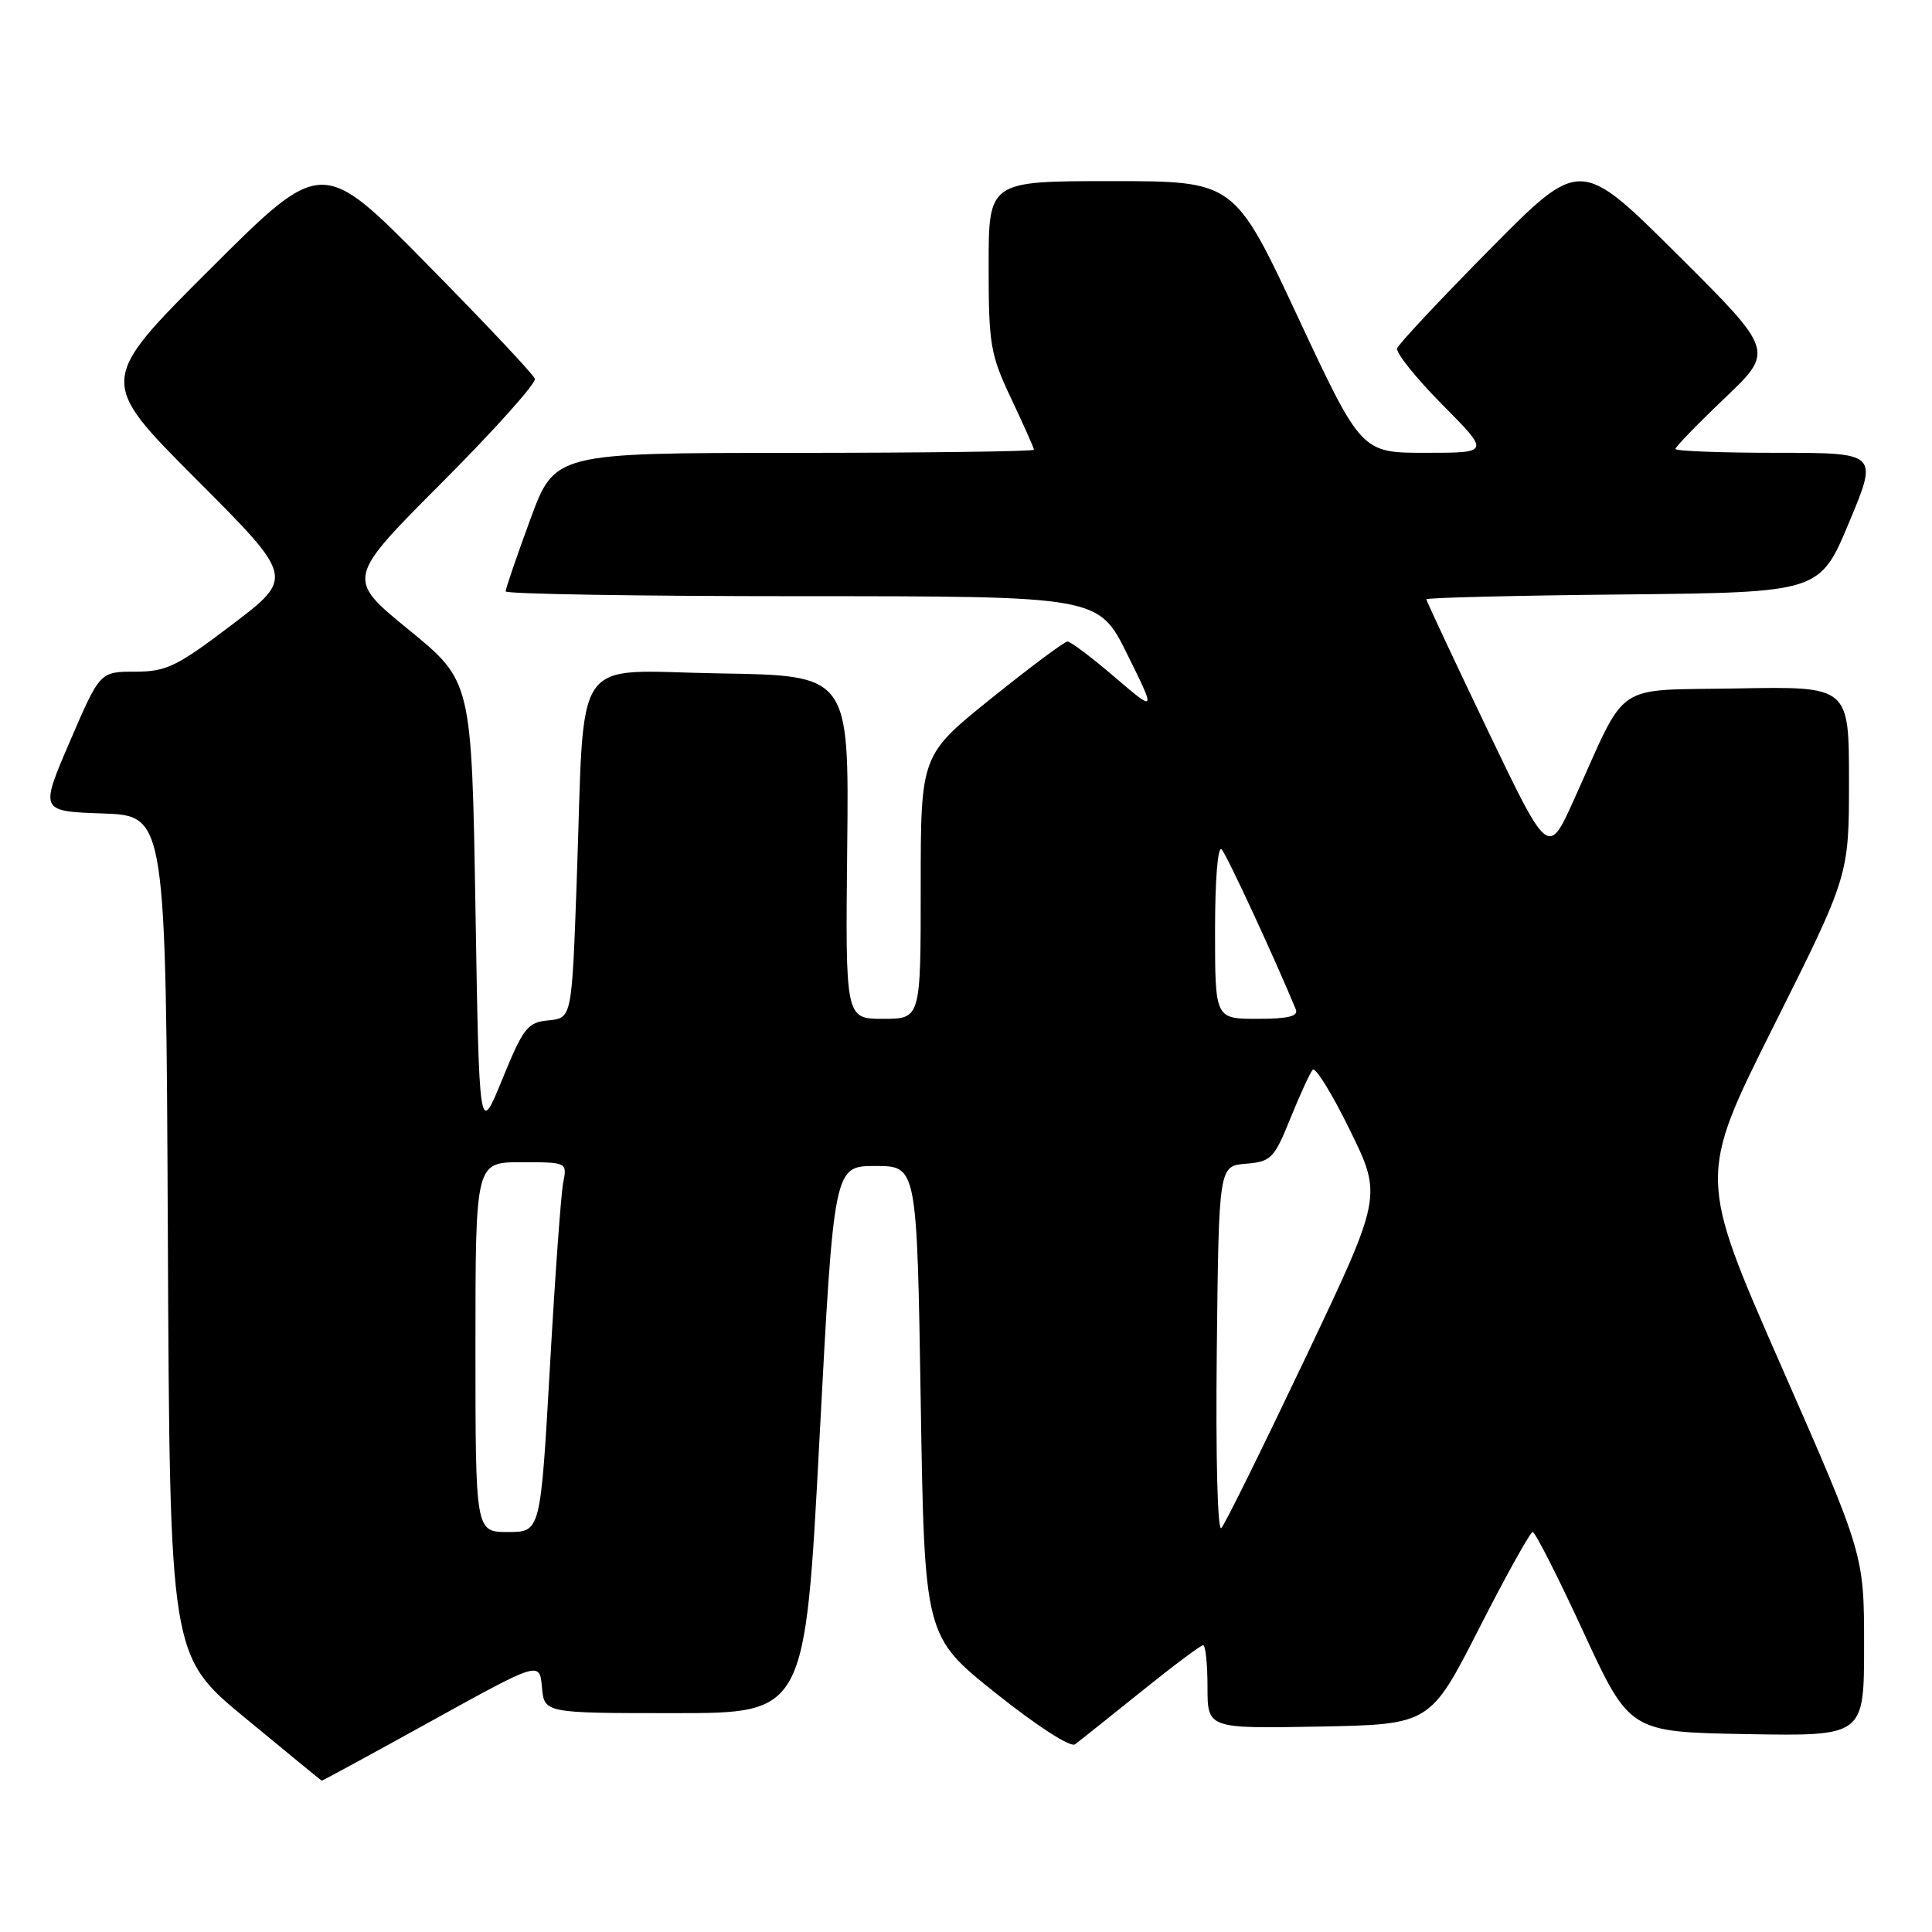 <?xml version="1.0" encoding="UTF-8" standalone="no"?>
<!DOCTYPE svg PUBLIC "-//W3C//DTD SVG 1.1//EN" "http://www.w3.org/Graphics/SVG/1.1/DTD/svg11.dtd" >
<svg xmlns="http://www.w3.org/2000/svg" xmlns:xlink="http://www.w3.org/1999/xlink" version="1.1" viewBox="0 0 256 256">
 <g >
 <path fill="currentColor"
d=" M 57.13 228.06 C 71.50 220.12 71.50 220.12 71.81 223.56 C 72.12 227.00 72.12 227.00 89.39 227.00 C 106.67 227.00 106.67 227.00 108.58 190.75 C 110.50 154.50 110.50 154.50 116.00 154.50 C 121.50 154.50 121.50 154.50 122.00 185.66 C 122.50 216.81 122.50 216.81 131.95 224.36 C 137.41 228.71 141.85 231.58 142.45 231.13 C 143.03 230.70 146.95 227.57 151.17 224.18 C 155.39 220.78 159.10 218.00 159.42 218.00 C 159.74 218.00 160.00 220.49 160.00 223.53 C 160.00 229.05 160.00 229.05 174.75 228.78 C 189.50 228.50 189.50 228.50 196.00 215.75 C 199.57 208.74 202.77 203.00 203.09 203.00 C 203.42 203.00 206.45 208.96 209.81 216.25 C 215.94 229.50 215.94 229.50 231.47 229.78 C 247.00 230.05 247.00 230.05 247.00 218.03 C 247.00 206.01 247.00 206.01 236.01 180.98 C 225.02 155.94 225.02 155.94 235.01 135.98 C 245.00 116.02 245.00 116.02 245.00 103.48 C 245.00 90.95 245.00 90.95 230.25 91.22 C 213.48 91.54 215.80 89.96 208.54 106.00 C 205.15 113.50 205.15 113.50 197.07 96.64 C 192.63 87.37 189.00 79.61 189.00 79.41 C 189.00 79.20 200.73 78.91 215.06 78.77 C 241.13 78.50 241.13 78.50 245.00 69.25 C 248.87 60.00 248.87 60.00 235.44 60.00 C 228.05 60.00 222.00 59.77 222.00 59.49 C 222.00 59.21 224.95 56.17 228.55 52.74 C 235.10 46.50 235.10 46.50 222.25 33.71 C 209.39 20.92 209.39 20.92 197.45 33.00 C 190.88 39.65 185.33 45.57 185.13 46.15 C 184.93 46.73 187.62 50.09 191.10 53.60 C 197.44 60.00 197.44 60.00 188.92 60.00 C 180.39 60.00 180.39 60.00 171.97 42.00 C 163.56 24.00 163.56 24.00 147.28 24.00 C 131.00 24.00 131.00 24.00 131.00 35.25 C 131.00 45.67 131.22 46.97 134.00 52.84 C 135.65 56.33 137.00 59.36 137.00 59.59 C 137.00 59.82 122.71 60.00 105.25 60.01 C 73.50 60.01 73.50 60.01 70.25 68.87 C 68.46 73.74 67.00 78.01 67.00 78.36 C 67.00 78.71 84.68 79.00 106.28 79.00 C 145.56 79.00 145.56 79.00 149.37 86.70 C 153.18 94.40 153.18 94.40 147.68 89.70 C 144.66 87.11 141.85 85.00 141.45 85.00 C 141.06 85.00 136.51 88.39 131.36 92.53 C 122.00 100.06 122.00 100.06 122.00 117.53 C 122.00 135.00 122.00 135.00 117.01 135.00 C 112.02 135.00 112.02 135.00 112.26 112.25 C 112.50 89.50 112.50 89.50 95.35 89.23 C 75.44 88.91 77.52 85.90 76.42 116.70 C 75.77 134.89 75.77 134.89 72.70 135.20 C 69.89 135.47 69.36 136.15 66.56 143.00 C 63.50 150.50 63.50 150.50 63.00 120.38 C 62.50 90.26 62.50 90.26 54.18 83.46 C 45.86 76.67 45.86 76.67 58.55 63.95 C 65.53 56.95 71.08 50.76 70.87 50.18 C 70.67 49.60 64.24 42.77 56.58 35.00 C 42.66 20.87 42.66 20.87 27.83 35.67 C 13.00 50.47 13.00 50.47 25.99 63.49 C 38.98 76.51 38.98 76.51 30.76 82.76 C 23.41 88.34 22.05 89.00 17.89 89.00 C 13.24 89.00 13.24 89.00 9.26 98.25 C 5.28 107.50 5.28 107.50 13.63 107.79 C 21.98 108.08 21.98 108.08 22.24 163.74 C 22.50 219.40 22.50 219.40 32.50 227.65 C 38.00 232.19 42.56 235.93 42.63 235.95 C 42.70 235.98 49.23 232.43 57.13 228.06 Z  M 63.00 178.50 C 63.00 154.00 63.00 154.00 69.08 154.00 C 75.16 154.00 75.16 154.00 74.62 156.75 C 74.33 158.26 73.53 169.29 72.86 181.25 C 71.62 203.00 71.62 203.00 67.31 203.00 C 63.00 203.00 63.00 203.00 63.00 178.50 Z  M 161.23 178.97 C 161.50 154.50 161.50 154.50 165.09 154.20 C 168.43 153.92 168.83 153.51 170.98 148.20 C 172.25 145.06 173.58 142.16 173.94 141.75 C 174.30 141.34 176.52 144.94 178.87 149.75 C 183.16 158.50 183.16 158.50 172.94 180.00 C 167.32 191.82 162.33 201.94 161.84 202.47 C 161.33 203.03 161.08 193.12 161.23 178.97 Z  M 161.00 123.30 C 161.00 116.51 161.37 112.00 161.88 112.55 C 162.57 113.30 168.90 126.96 171.70 133.75 C 172.07 134.66 170.70 135.00 166.61 135.00 C 161.00 135.00 161.00 135.00 161.00 123.30 Z "/>
</g>
</svg>